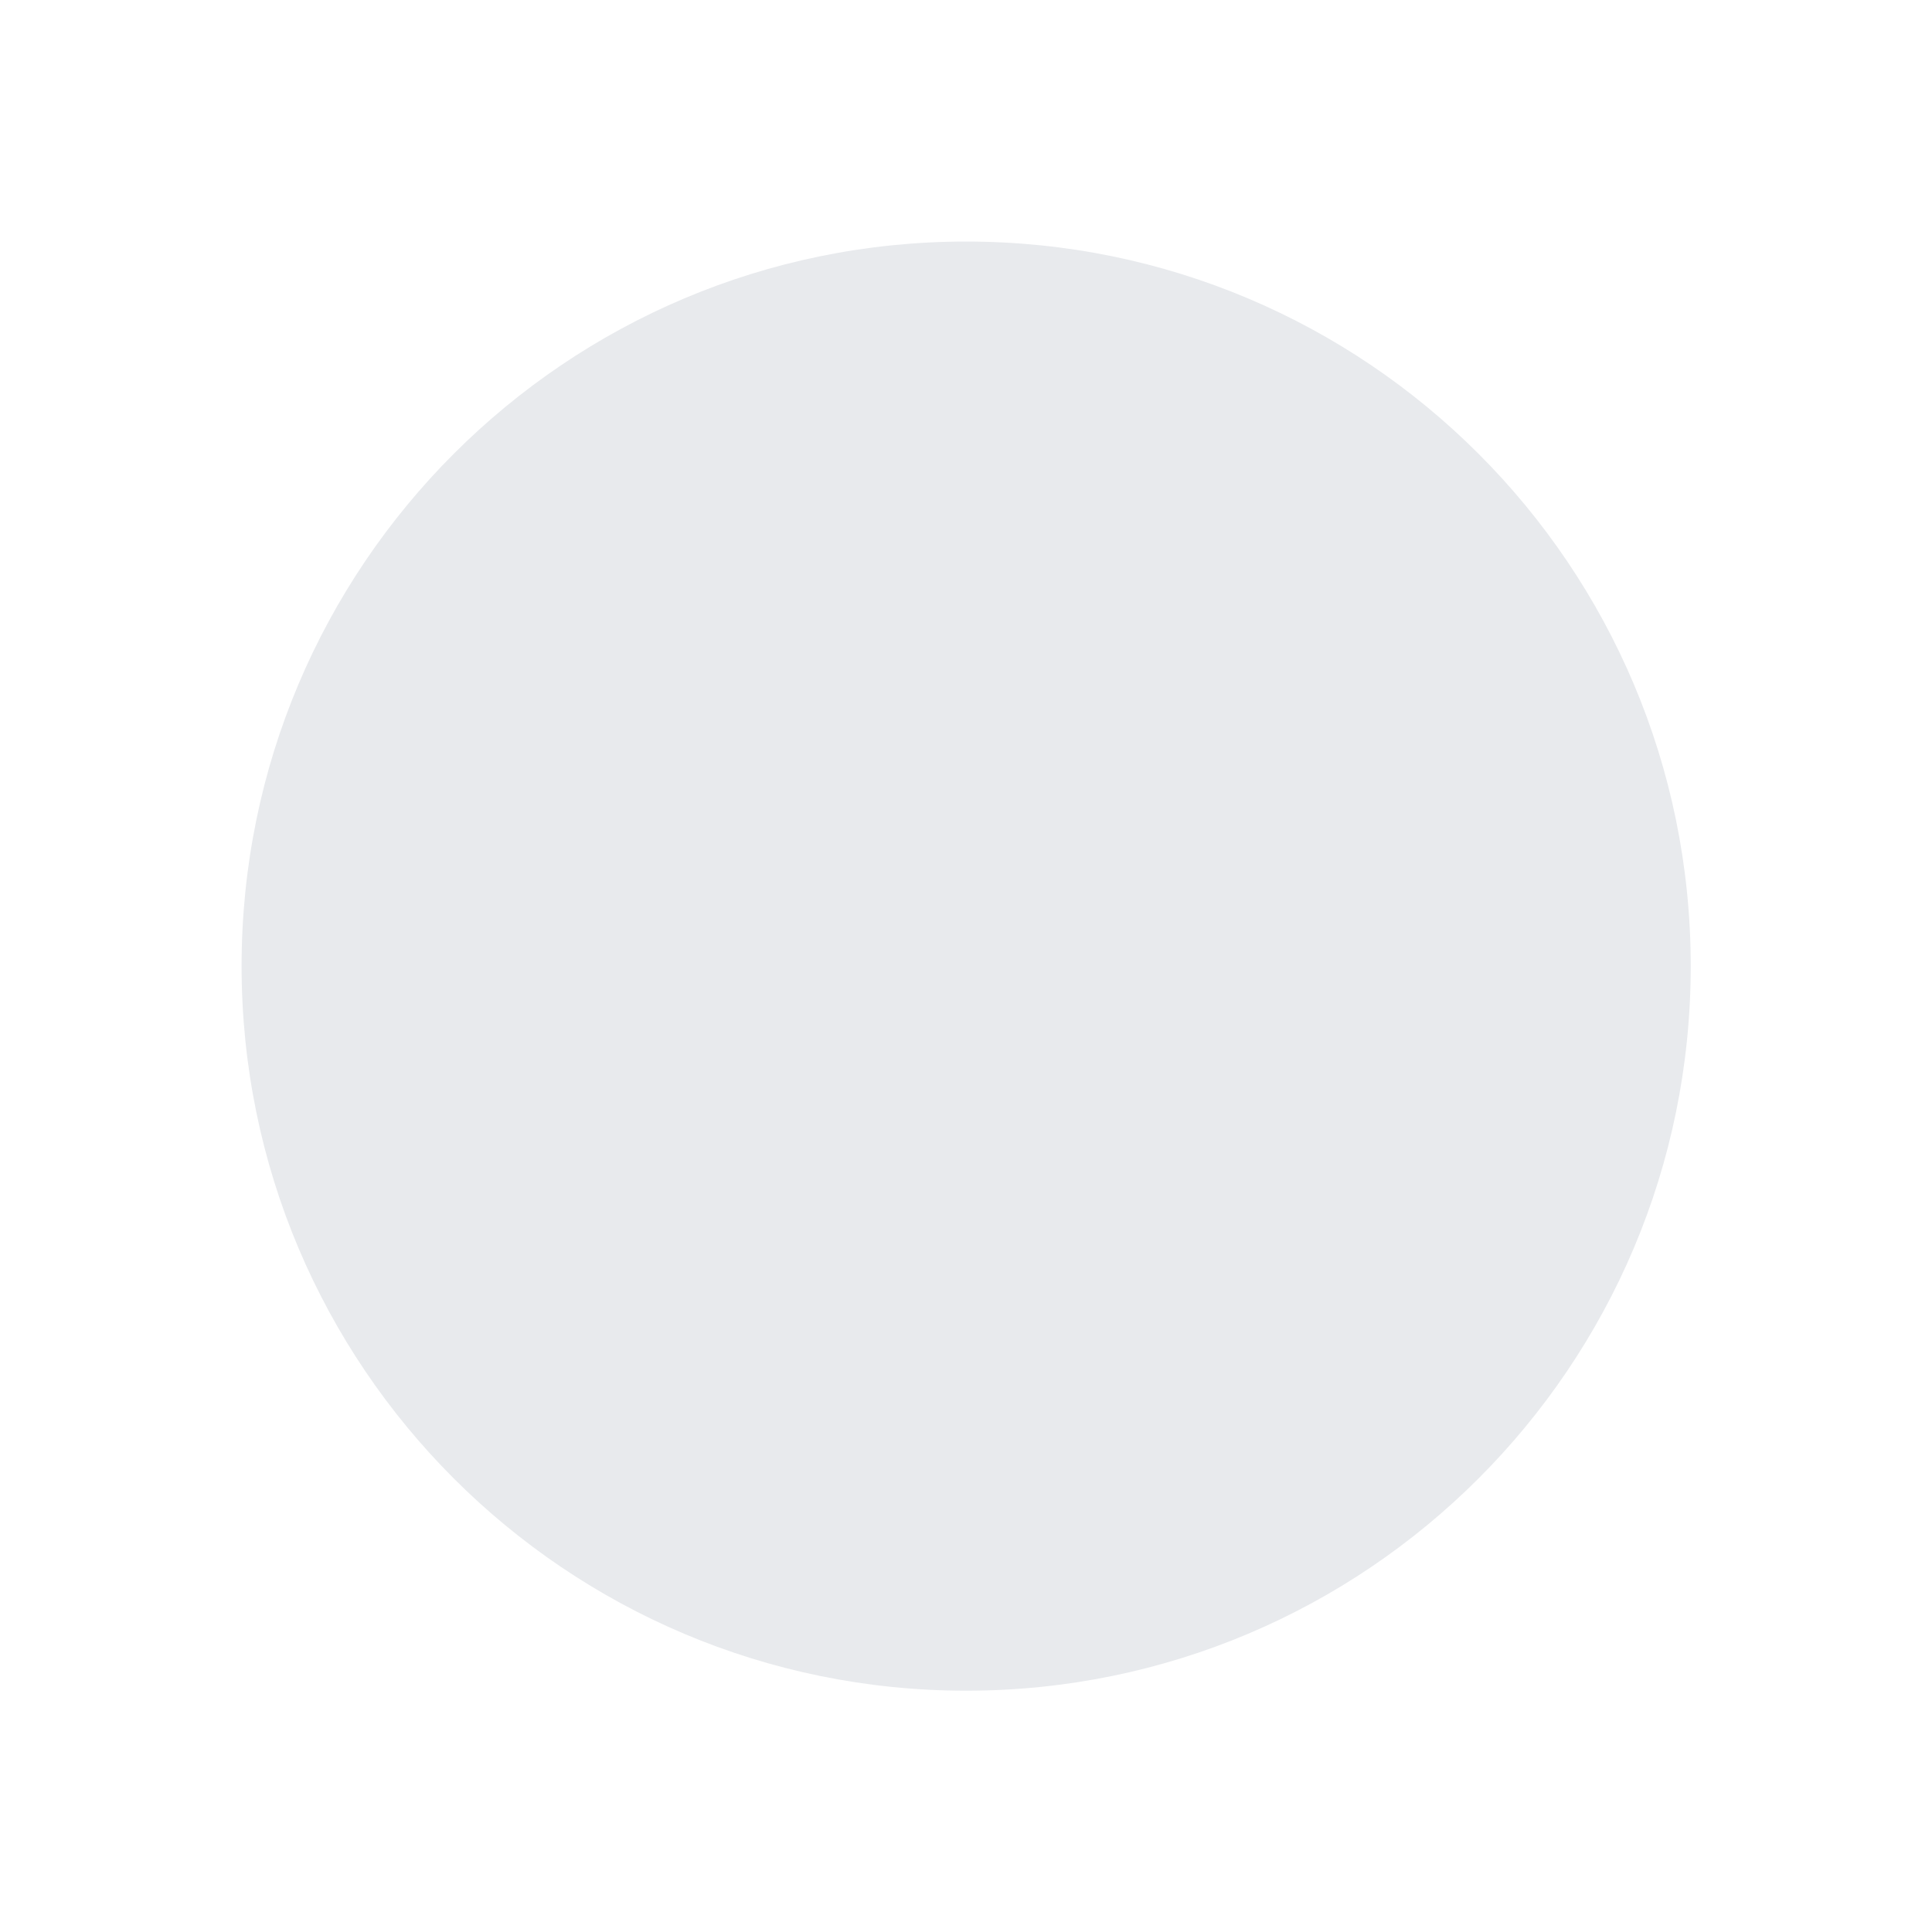 <?xml version="1.0" encoding="UTF-8" standalone="no"?>
<!-- Created with Inkscape (http://www.inkscape.org/) -->

<svg
   xmlns:dc="http://purl.org/dc/elements/1.1/"
   xmlns:cc="http://creativecommons.org/ns#"
   xmlns:rdf="http://www.w3.org/1999/02/22-rdf-syntax-ns#"
   xmlns:svg="http://www.w3.org/2000/svg"
   xmlns="http://www.w3.org/2000/svg"
   xmlns:sodipodi="http://sodipodi.sourceforge.net/DTD/sodipodi-0.dtd"
   xmlns:inkscape="http://www.inkscape.org/namespaces/inkscape"
   width="16"
   height="16"
   id="svg2"
   version="1.1"
   inkscape:version="0.48.4 r9939"
   sodipodi:docname="slider-hover.svg">
  <defs
     id="defs4" />
  <sodipodi:namedview
     id="base"
     pagecolor="#ffffff"
     bordercolor="#666666"
     borderopacity="1.0"
     inkscape:pageopacity="0.0"
     inkscape:pageshadow="2"
     inkscape:zoom="22.4"
     inkscape:cx="8.4300596"
     inkscape:cy="8.0644551"
     inkscape:document-units="px"
     inkscape:current-layer="layer1"
     showgrid="false"
     inkscape:window-width="969"
     inkscape:window-height="726"
     inkscape:window-x="641"
     inkscape:window-y="246"
     inkscape:window-maximized="0" />
  <g
     inkscape:label="Layer 1"
     inkscape:groupmode="layer"
     id="layer1"
     transform="translate(0,-1036.362)">
    <path
       sodipodi:type="arc"
       style="fill:#e8eaed;fill-opacity:1;fill-rule:nonzero;stroke:none"
       id="path2985"
       sodipodi:cx="5.9598212"
       sodipodi:cy="5.9955359"
       sodipodi:rx="6.0491071"
       sodipodi:ry="6.0491071"
       d="m 12.009,5.996 c 0,3.341 -2.708,6.049 -6.049,6.049 -3.341,0 -6.049,-2.708 -6.049,-6.049 0,-3.341 2.708,-6.049 6.049,-6.049 3.341,0 6.049,2.708 6.049,6.049 z"
       transform="matrix(0.992,0,0,0.992,2.089,1038.415)" />
  </g>
</svg>

